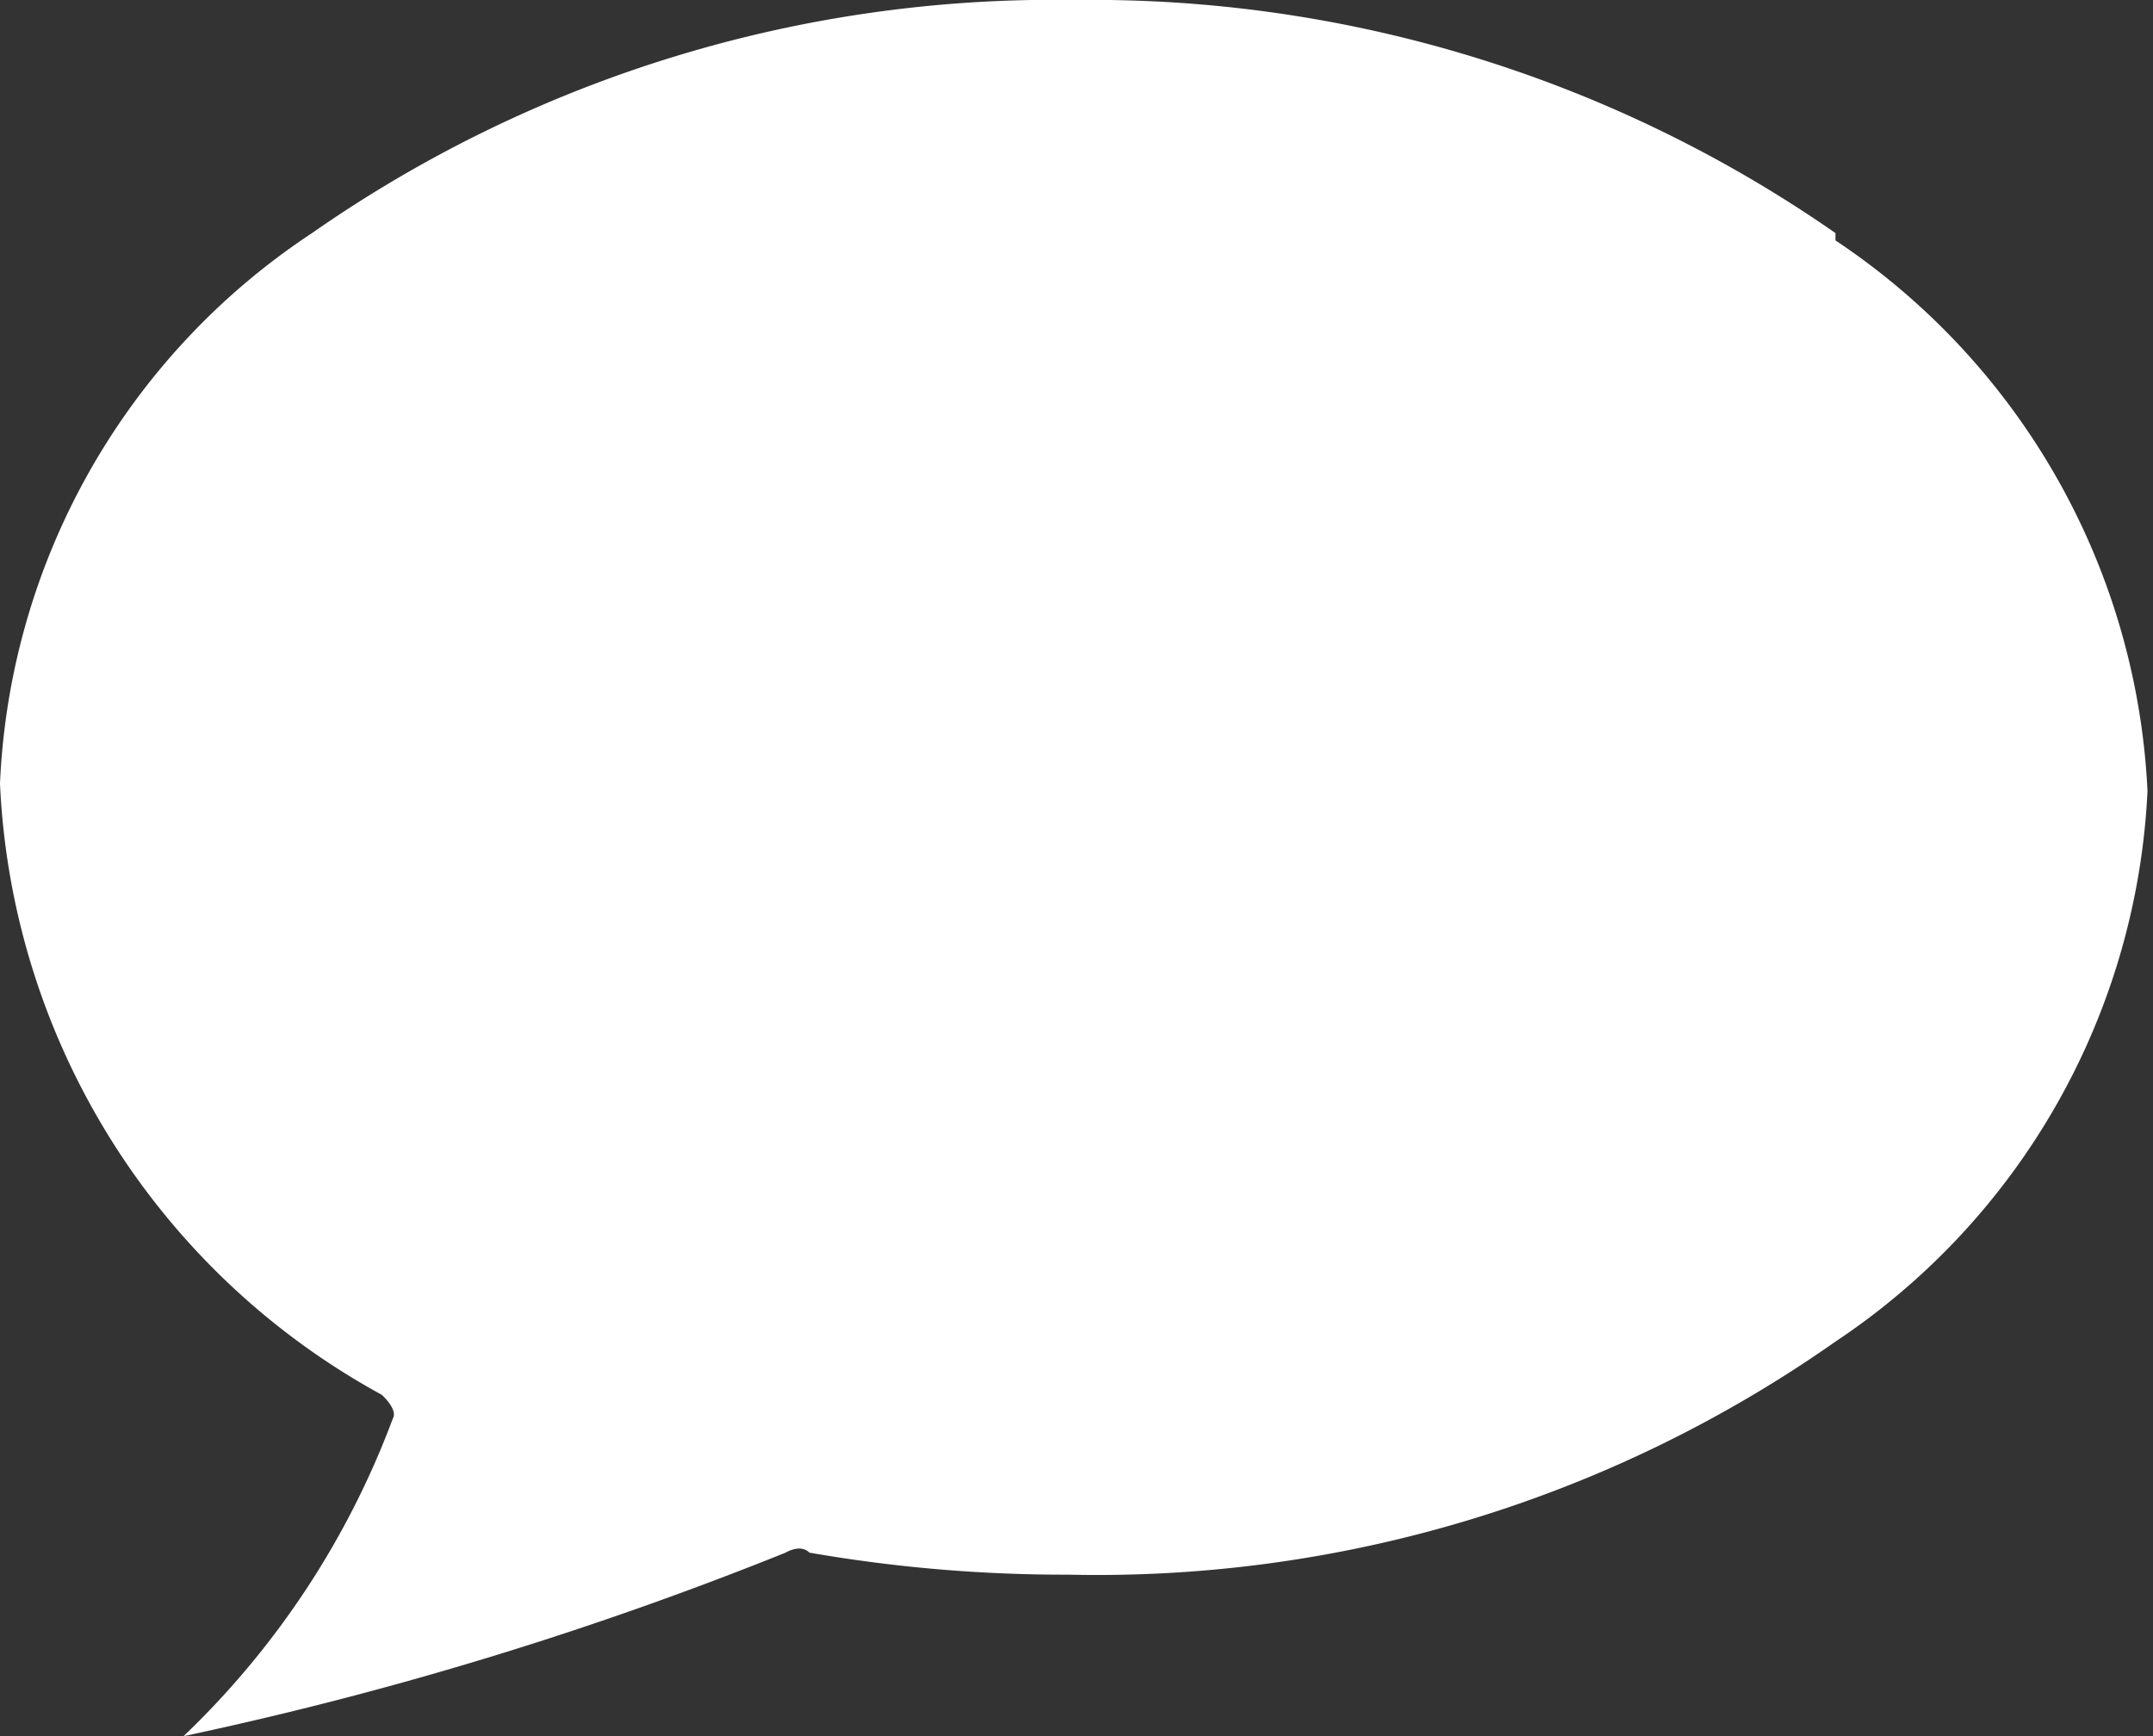 <svg xmlns="http://www.w3.org/2000/svg" viewBox="0 0 11.73 9.46"><rect x="0" y="0" width="11.73" height="9.46" fill="#333333" stroke="none"/><defs><style>.cls-1{fill:#fff;}</style></defs><g id="Layer_2" data-name="Layer 2"><g id="Layer_1-2" data-name="Layer 1"><path class="cls-1" d="M10,1.27A7.09,7.09,0,0,0,5.86,0,7.06,7.06,0,0,0,1.7,1.27a3.79,3.79,0,0,0-1.7,3A4,4,0,0,0,2.08,7.6s.09.08.06.13A4.63,4.63,0,0,1,1,9.46a19.82,19.82,0,0,0,3.28-1s.08-.05.13,0a8.13,8.13,0,0,0,1.41.12A7,7,0,0,0,10,7.31a3.82,3.82,0,0,0,1.7-3,3.82,3.82,0,0,0-1.7-3"/></g></g></svg>